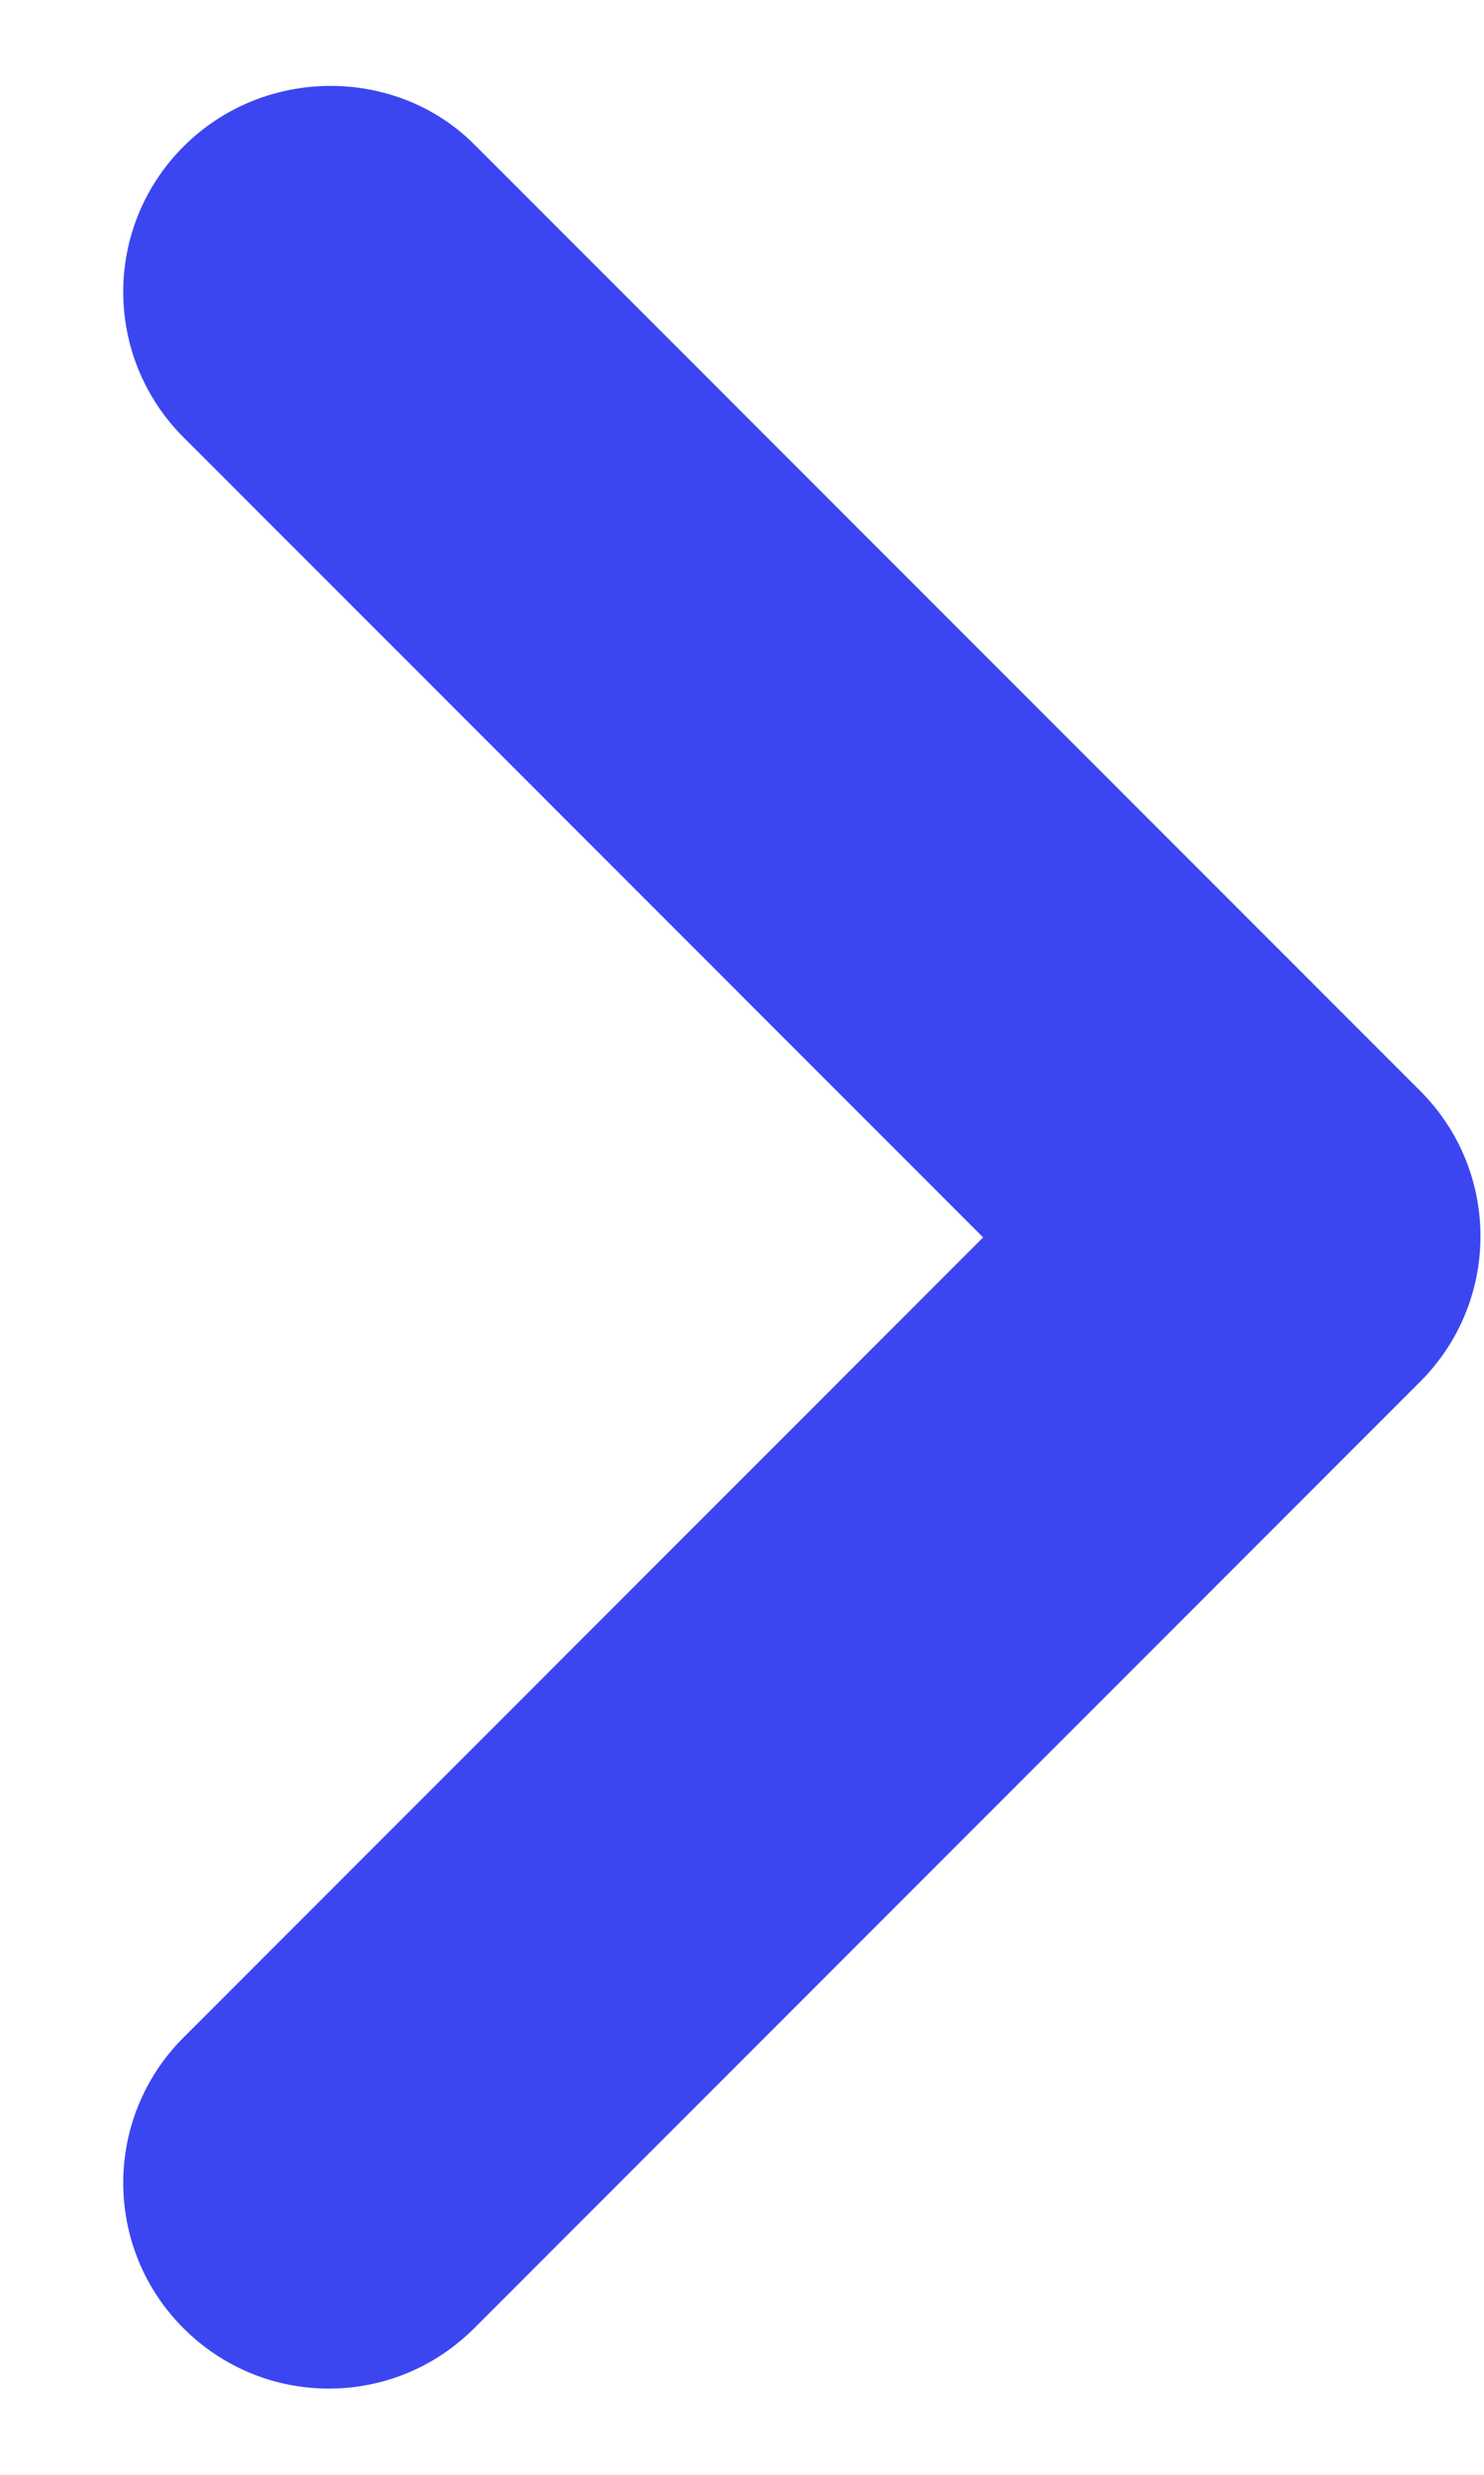 <svg xmlns="http://www.w3.org/2000/svg" width="6" height="10" fill="none" viewBox="0 0 6 10"><path fill="#3B46F1" d="M0.742 0.592C0.417 0.917 0.417 1.442 0.742 1.767L3.975 5L0.742 8.233C0.417 8.558 0.417 9.083 0.742 9.408C1.067 9.733 1.592 9.733 1.917 9.408L5.742 5.583C6.067 5.258 6.067 4.733 5.742 4.408L1.917 0.583C1.6 0.267 1.067 0.267 0.742 0.592Z"/></svg>